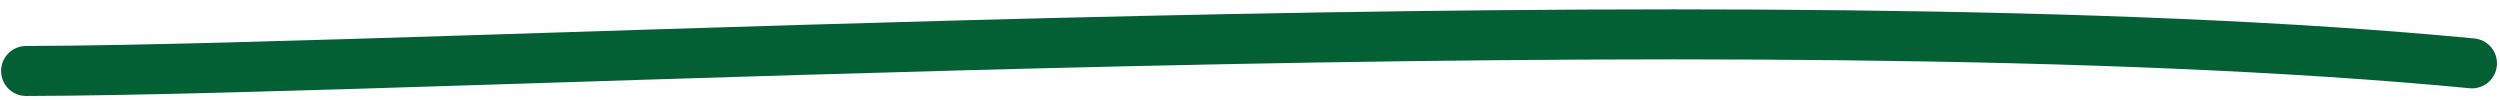 <svg xmlns="http://www.w3.org/2000/svg" width="100" height="4" viewBox="0 0 100 4">
  <defs>
    <filter id="underline-integrations-a">
      <feColorMatrix in="SourceGraphic" values="0 0 0 0 0.486 0 0 0 0 0.753 0 0 0 0 0.29 0 0 0 1 0"/>
    </filter>
  </defs>
  <g fill="none" fill-rule="evenodd" stroke-linecap="round" filter="url(#underline-integrations-a)" transform="translate(-.235 .09)">
    <path stroke="#035F34" stroke-width="2" d="M1.295,3.603 C18.52,3.262 70.322,-0.665 99.11,1.59" transform="rotate(1 50.203 2.25)"/>
  </g>
</svg>

